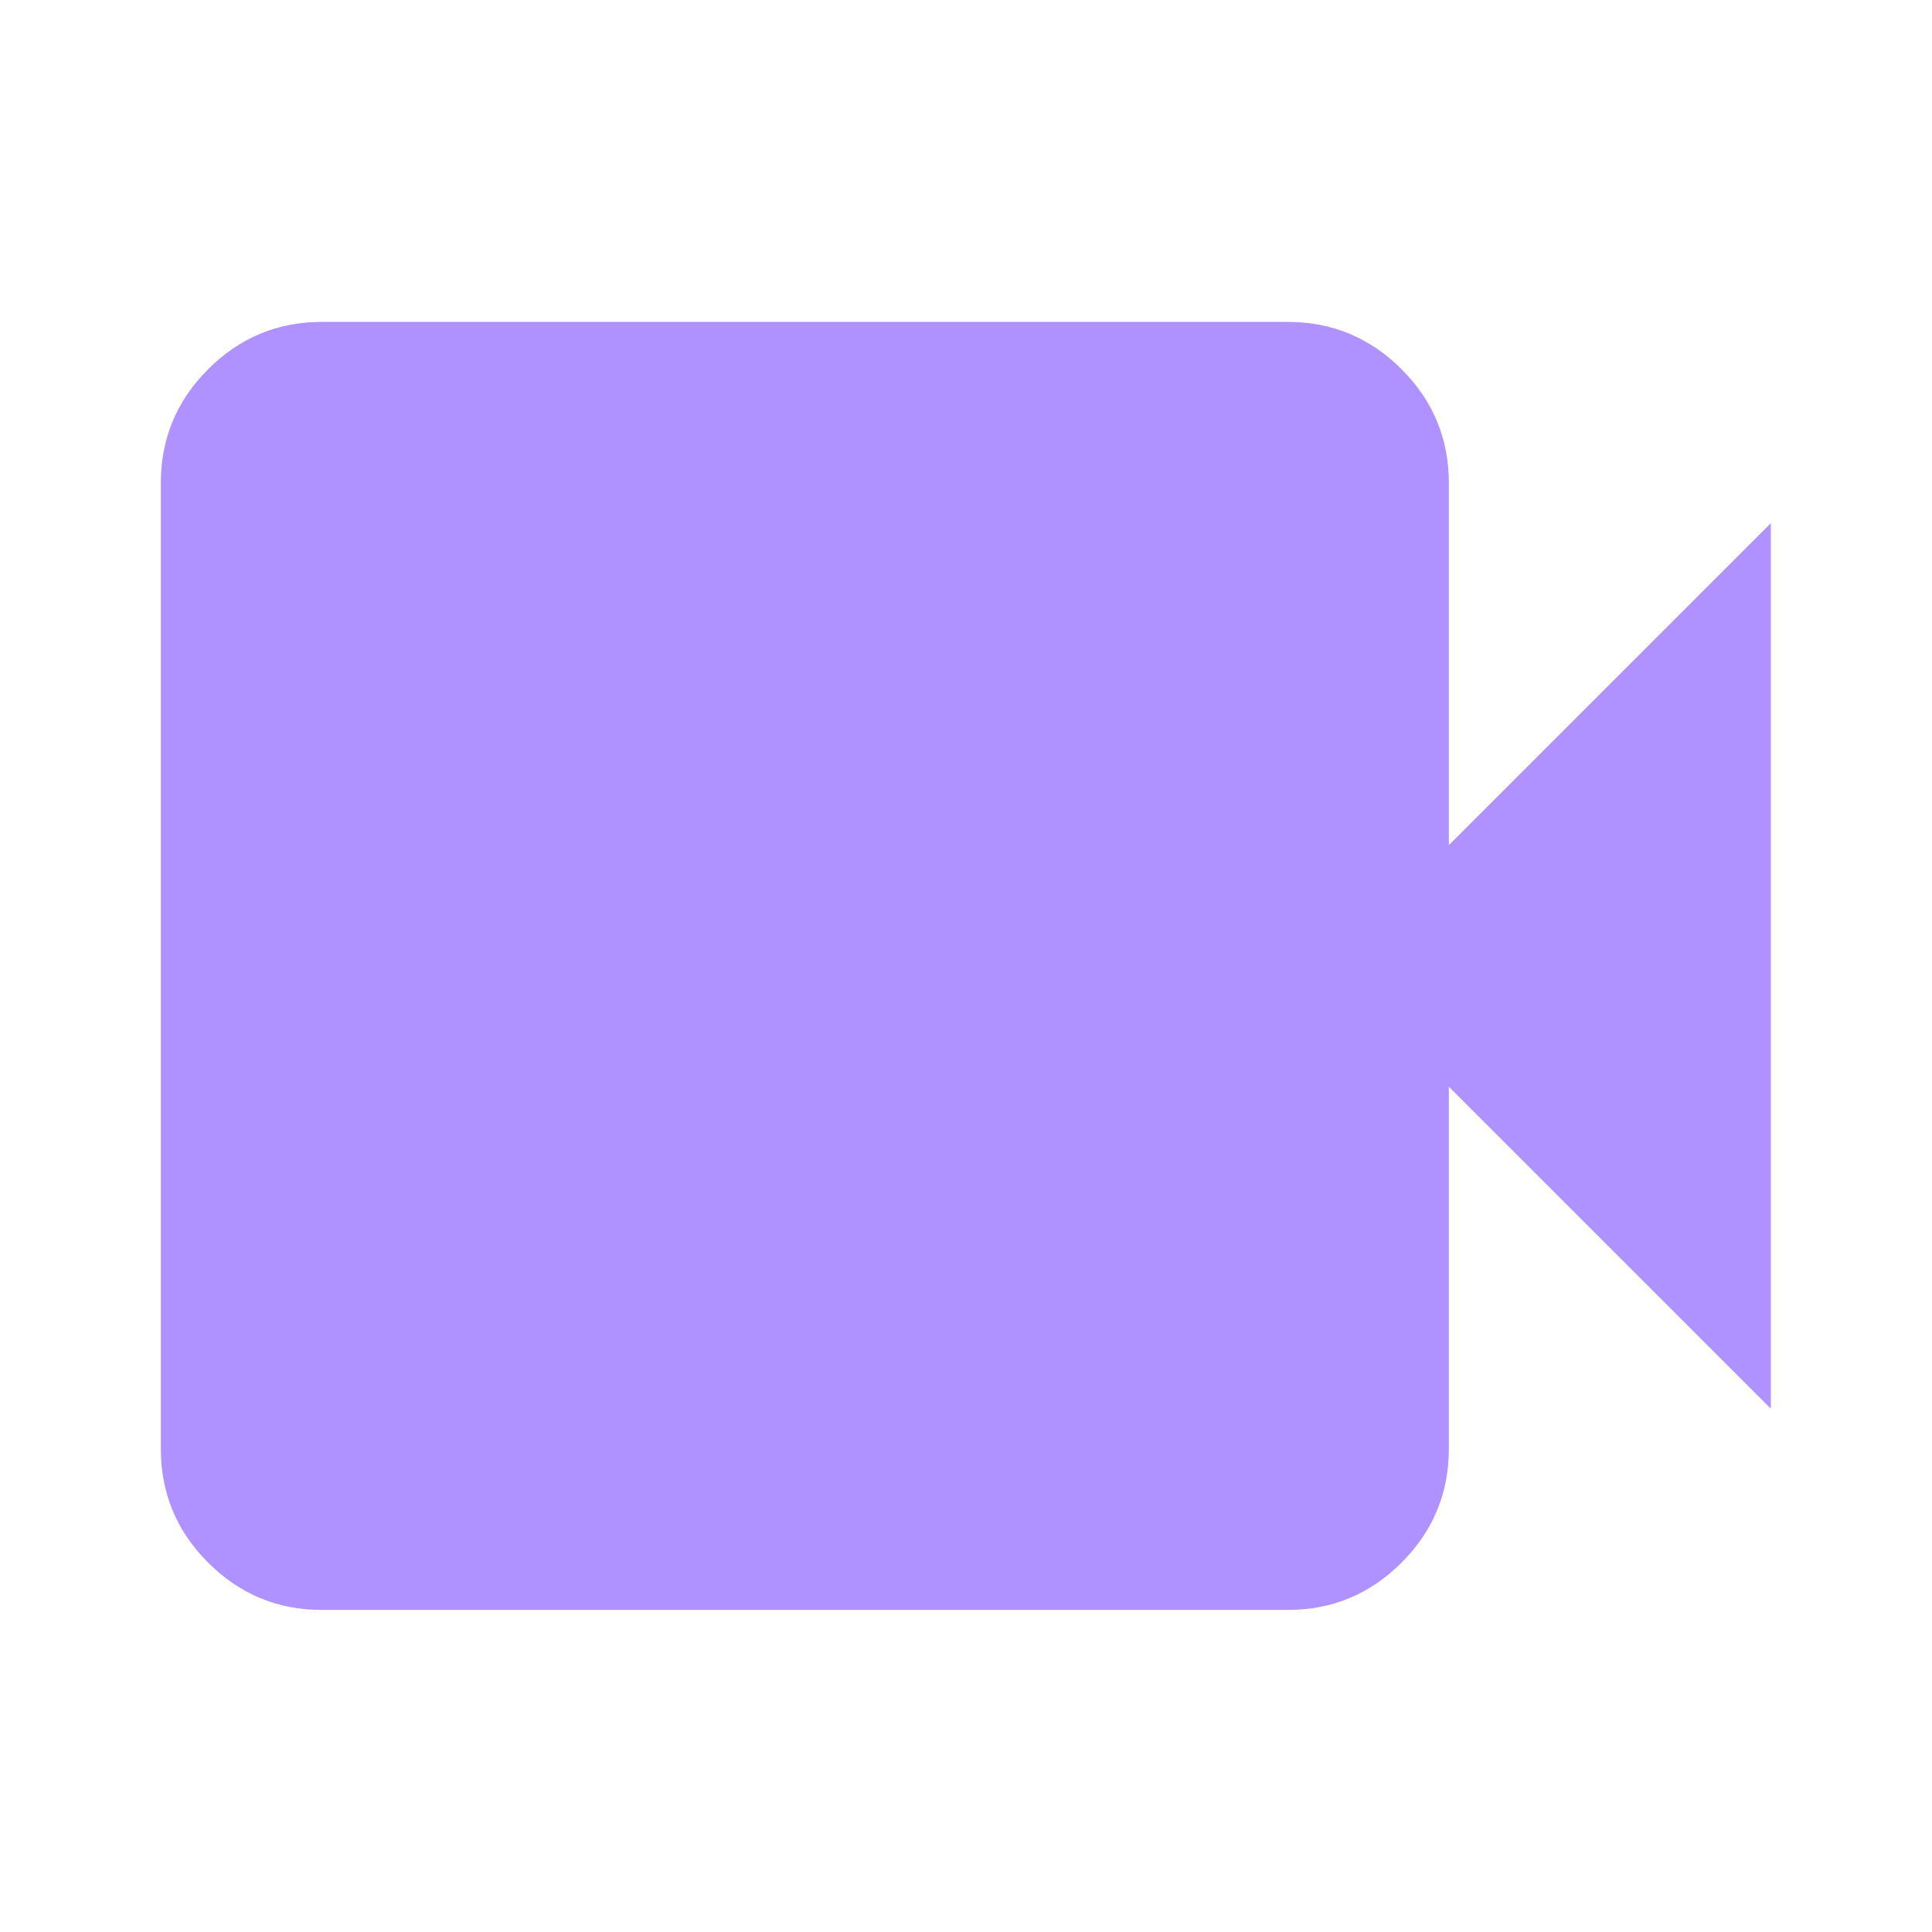 <svg width="48" height="48" viewBox="0 0 48 48" fill="none" xmlns="http://www.w3.org/2000/svg">
<path d="M7.996 39.998C6.896 39.998 5.954 39.606 5.171 38.823C4.388 38.04 3.996 37.098 3.996 35.998V11.998C3.996 10.898 4.388 9.956 5.171 9.173C5.954 8.39 6.896 7.998 7.996 7.998H31.996C33.096 7.998 34.038 8.39 34.821 9.173C35.604 9.956 35.996 10.898 35.996 11.998V20.998L43.996 12.998V34.998L35.996 26.998V35.998C35.996 37.098 35.604 38.04 34.821 38.823C34.038 39.606 33.096 39.998 31.996 39.998H7.996Z" fill="#AF91FF"/>
</svg>
